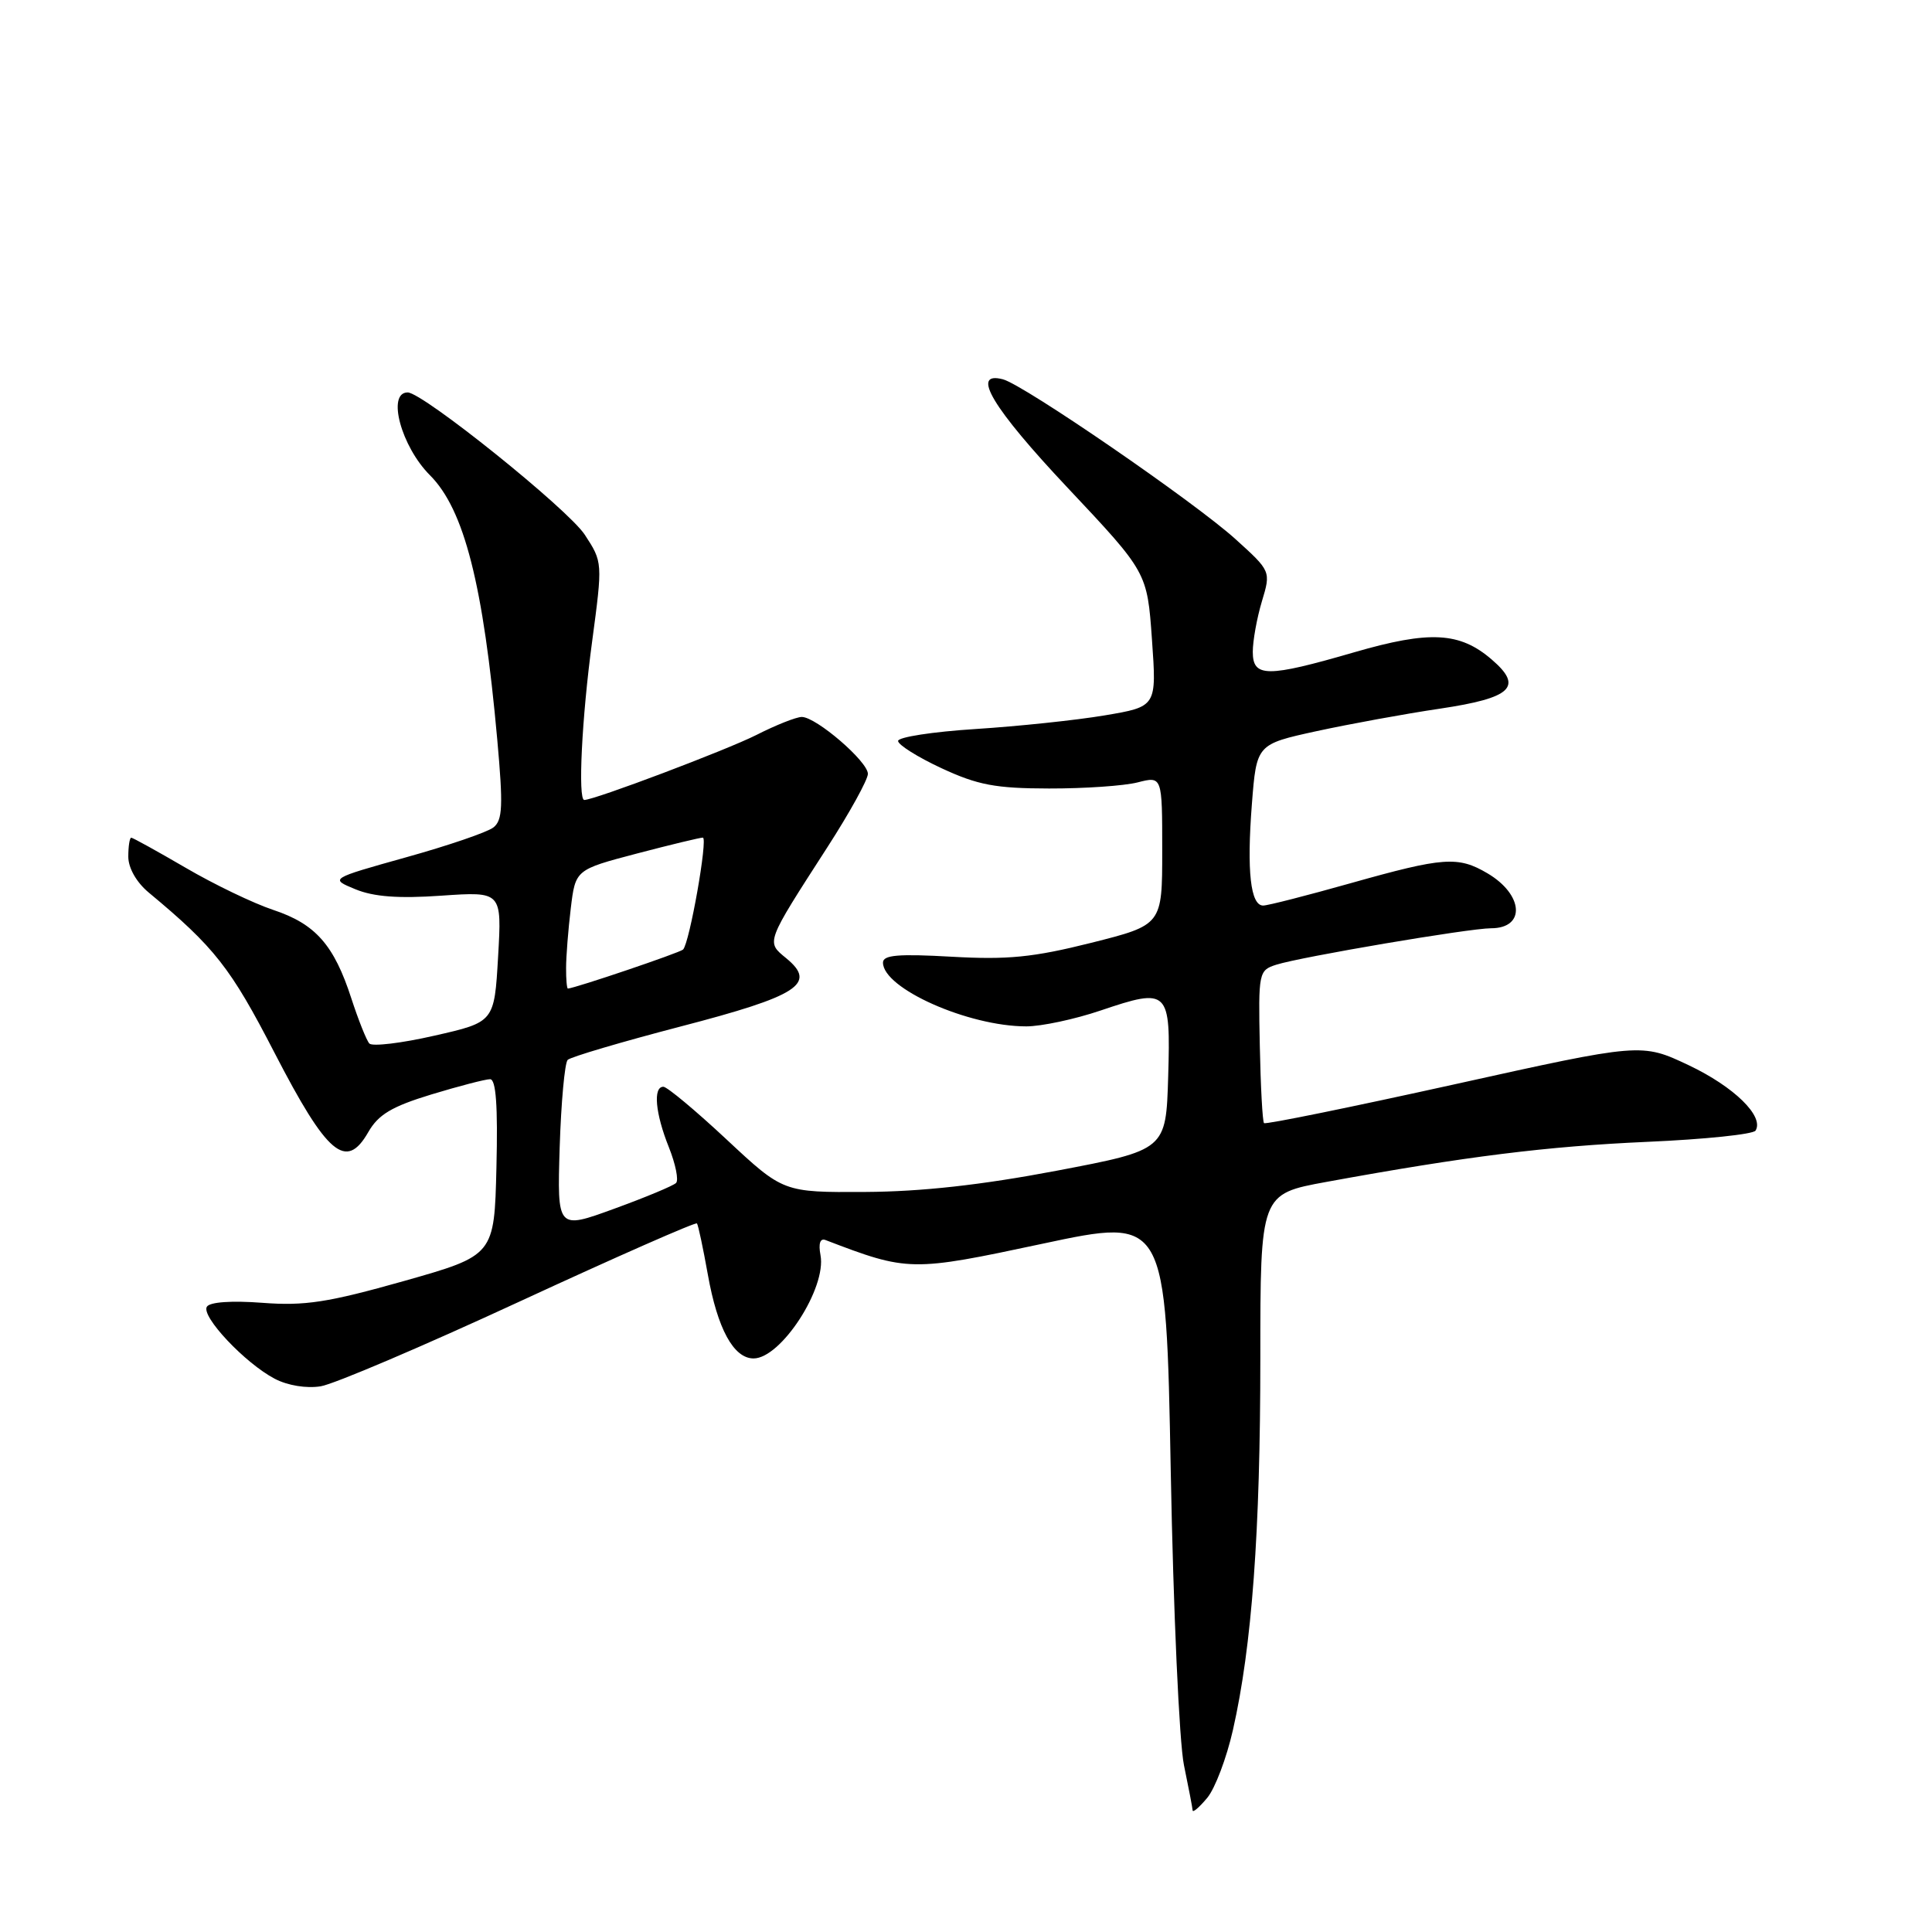 <?xml version="1.0" encoding="UTF-8" standalone="no"?>
<!DOCTYPE svg PUBLIC "-//W3C//DTD SVG 1.1//EN" "http://www.w3.org/Graphics/SVG/1.1/DTD/svg11.dtd" >
<svg xmlns="http://www.w3.org/2000/svg" xmlns:xlink="http://www.w3.org/1999/xlink" version="1.1" viewBox="0 0 256 256">
 <g >
 <path fill="currentColor"
d=" M 163.37 229.23 C 165.89 218.11 167.00 202.99 167.00 180.00 C 167.00 158.21 167.00 158.21 175.75 156.61 C 194.29 153.22 204.99 151.89 218.28 151.30 C 225.86 150.97 232.32 150.30 232.62 149.81 C 233.79 147.92 229.77 144.00 223.77 141.15 C 217.50 138.19 217.50 138.19 192.68 143.69 C 179.03 146.71 167.69 149.02 167.49 148.82 C 167.29 148.62 167.04 143.99 166.93 138.53 C 166.73 128.86 166.79 128.57 169.11 127.83 C 172.36 126.79 194.70 123.00 197.57 123.00 C 202.18 123.00 201.89 118.55 197.10 115.72 C 193.20 113.42 191.28 113.56 179.00 117.02 C 173.22 118.65 167.99 119.99 167.38 119.99 C 165.70 120.00 165.19 115.44 165.88 106.56 C 166.50 98.62 166.50 98.62 174.46 96.88 C 178.85 95.93 186.20 94.58 190.81 93.90 C 200.33 92.48 201.88 91.01 197.66 87.39 C 193.43 83.74 189.45 83.53 179.48 86.42 C 167.87 89.79 166.00 89.78 166.00 86.37 C 166.00 84.92 166.54 81.92 167.20 79.71 C 168.41 75.69 168.41 75.69 163.70 71.43 C 158.26 66.51 135.68 50.99 132.89 50.26 C 128.55 49.13 131.49 54.04 141.51 64.68 C 152.01 75.84 152.01 75.84 152.64 84.73 C 153.27 93.63 153.27 93.63 146.39 94.79 C 142.60 95.43 134.89 96.24 129.25 96.60 C 123.61 96.96 119.00 97.67 119.00 98.18 C 119.00 98.69 121.59 100.32 124.75 101.79 C 129.55 104.02 131.90 104.47 139.00 104.48 C 143.68 104.49 148.96 104.13 150.75 103.67 C 154.00 102.84 154.00 102.84 154.00 112.70 C 154.00 122.56 154.00 122.56 144.59 124.93 C 136.89 126.86 133.53 127.19 126.09 126.77 C 119.03 126.37 117.00 126.54 117.00 127.55 C 117.00 130.97 128.30 136.00 135.99 136.00 C 137.98 136.00 142.41 135.06 145.83 133.90 C 154.86 130.85 155.13 131.11 154.79 142.67 C 154.50 152.37 154.50 152.37 140.00 155.13 C 130.03 157.02 122.11 157.90 114.64 157.94 C 103.79 158.00 103.79 158.00 96.29 151.00 C 92.17 147.15 88.39 144.00 87.90 144.00 C 86.51 144.00 86.83 147.54 88.63 152.02 C 89.52 154.26 89.95 156.38 89.58 156.75 C 89.21 157.12 85.52 158.66 81.37 160.17 C 73.83 162.92 73.83 162.92 74.16 152.04 C 74.35 146.06 74.83 140.84 75.22 140.44 C 75.62 140.05 82.35 138.06 90.17 136.02 C 105.79 131.96 108.29 130.35 104.19 126.98 C 101.50 124.77 101.39 125.05 109.66 112.22 C 112.60 107.66 115.00 103.30 115.00 102.54 C 115.00 100.90 108.14 95.00 106.24 95.00 C 105.52 95.00 102.81 96.07 100.22 97.39 C 96.25 99.39 78.76 106.00 77.42 106.00 C 76.56 106.00 77.09 95.15 78.46 85.00 C 79.86 74.51 79.86 74.49 77.49 70.86 C 75.28 67.47 56.02 52.00 54.02 52.00 C 51.23 52.00 53.16 59.16 56.97 62.97 C 61.51 67.51 64.04 77.45 65.89 98.00 C 66.68 106.80 66.60 108.68 65.38 109.64 C 64.58 110.27 59.37 112.05 53.80 113.60 C 43.69 116.43 43.69 116.43 47.09 117.83 C 49.51 118.83 52.81 119.08 58.50 118.68 C 66.50 118.13 66.50 118.13 66.00 126.78 C 65.50 135.43 65.50 135.43 57.57 137.23 C 53.21 138.23 49.32 138.69 48.94 138.27 C 48.56 137.85 47.49 135.16 46.56 132.31 C 44.26 125.21 41.81 122.43 36.21 120.57 C 33.59 119.70 28.37 117.19 24.61 114.99 C 20.85 112.80 17.60 111.00 17.39 111.00 C 17.18 111.00 17.00 112.13 17.00 113.51 C 17.00 115.01 18.08 116.91 19.70 118.26 C 28.45 125.53 30.55 128.21 36.37 139.49 C 43.36 153.03 45.86 155.15 48.80 150.01 C 50.14 147.68 51.91 146.62 57.16 145.02 C 60.82 143.91 64.32 143.00 64.94 143.00 C 65.72 143.00 65.98 146.52 65.78 154.68 C 65.50 166.35 65.50 166.35 53.50 169.75 C 43.47 172.58 40.39 173.06 34.77 172.63 C 30.69 172.32 27.79 172.52 27.41 173.15 C 26.62 174.42 32.48 180.64 36.40 182.69 C 38.11 183.59 40.62 184.00 42.50 183.69 C 44.25 183.41 56.12 178.35 68.87 172.45 C 81.63 166.55 92.19 161.90 92.35 162.11 C 92.52 162.33 93.16 165.36 93.79 168.87 C 95.07 176.08 97.21 180.00 99.85 180.00 C 103.49 180.00 109.55 170.65 108.72 166.31 C 108.43 164.78 108.67 164.04 109.38 164.31 C 120.34 168.51 120.74 168.51 138.14 164.80 C 154.50 161.31 154.50 161.31 155.13 194.91 C 155.47 213.38 156.26 230.92 156.88 233.89 C 157.49 236.85 158.01 239.55 158.03 239.89 C 158.05 240.22 158.92 239.48 159.96 238.23 C 161.00 236.99 162.53 232.94 163.37 229.23 Z  M 75.01 128.25 C 75.01 126.74 75.29 123.19 75.63 120.37 C 76.25 115.24 76.25 115.24 84.38 113.10 C 88.84 111.93 92.79 110.98 93.13 110.99 C 93.83 111.00 91.37 124.97 90.51 125.82 C 90.09 126.24 76.23 130.93 75.25 130.99 C 75.11 130.99 75.00 129.76 75.01 128.25 Z "/>
</g>
</svg>